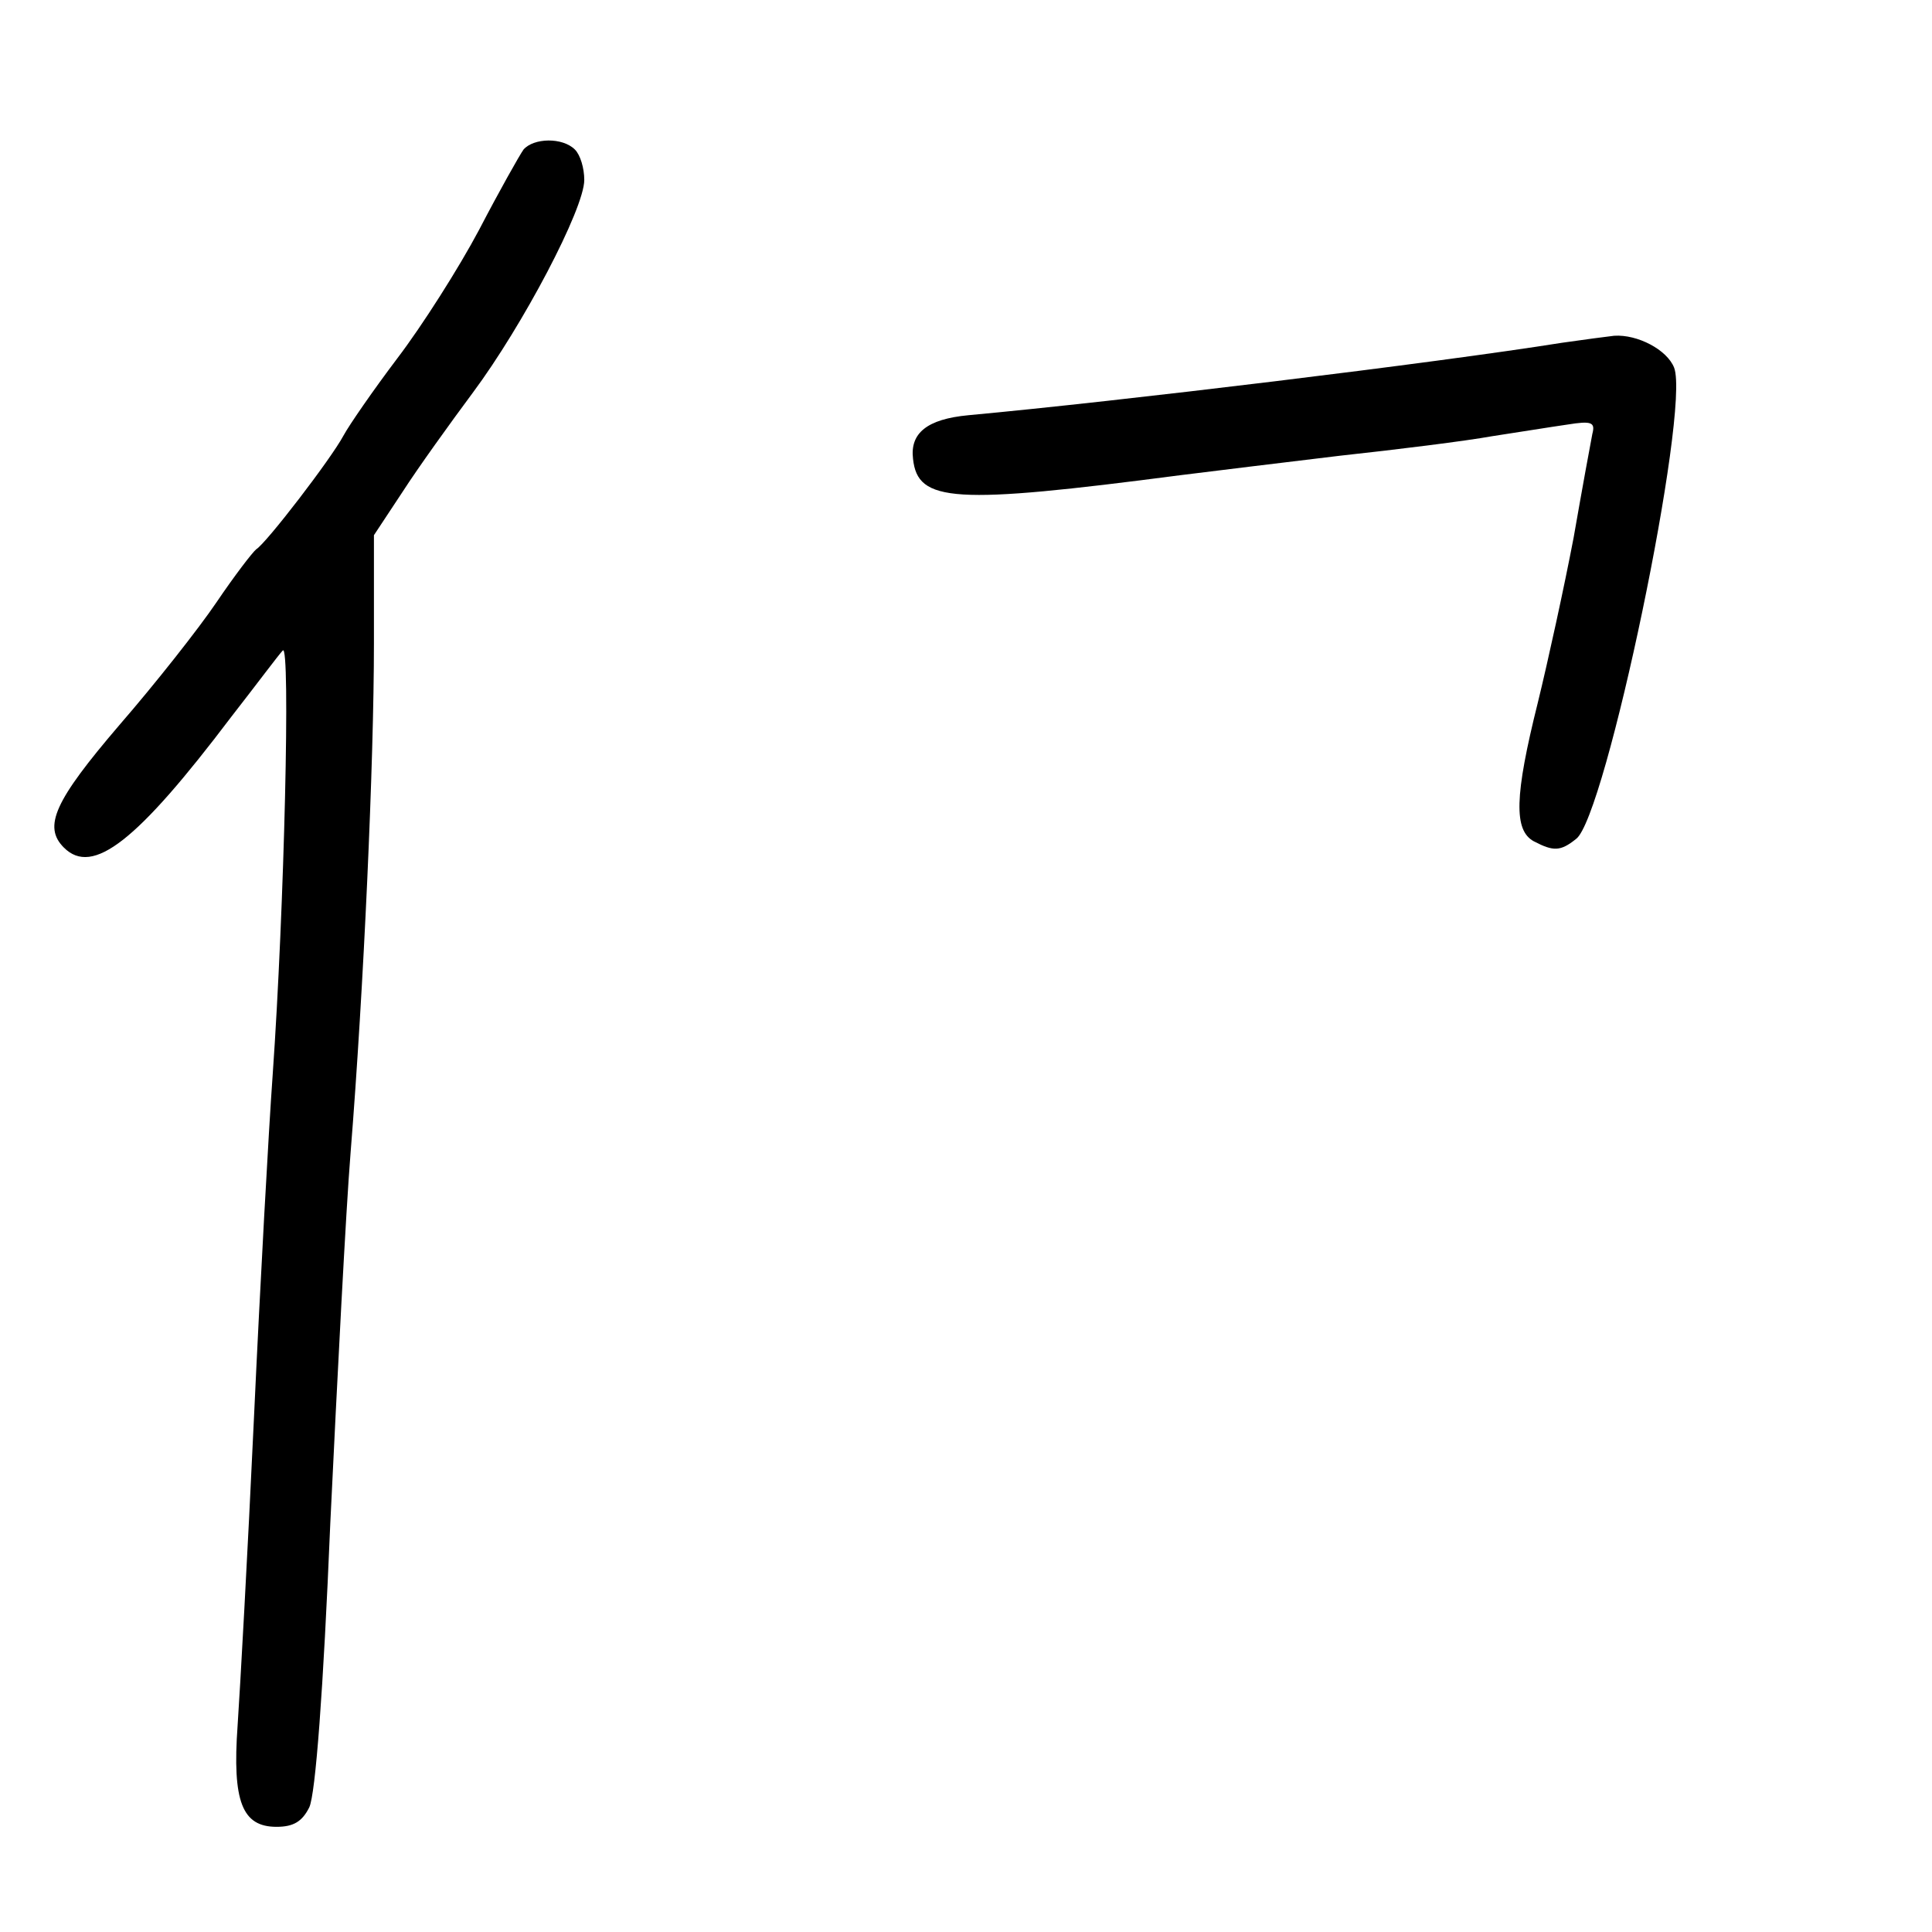 <?xml version="1.0" standalone="no"?>
<!DOCTYPE svg PUBLIC "-//W3C//DTD SVG 20010904//EN"
 "http://www.w3.org/TR/2001/REC-SVG-20010904/DTD/svg10.dtd">
<svg version="1.0" xmlns="http://www.w3.org/2000/svg"
 width="248pt" height="248pt" viewBox="0 0 248 248"
 preserveAspectRatio="xMidYMid meet">
<g transform="translate(0,248) scale(0.1,-0.1)"
fill="#000000" stroke="none">
<path d="M672 2288 c-5 -7 -31 -53 -57 -103 -26 -49 -73 -123 -105 -165 -31
-41 -62 -86 -69 -99 -16 -30 -99 -138 -112 -146 -5 -4 -28 -34 -51 -68 -23
-34 -79 -105 -125 -158 -83 -97 -98 -130 -71 -157 37 -37 94 8 215 168 32 41
61 80 66 85 10 11 2 -332 -13 -545 -5 -69 -16 -267 -24 -440 -8 -173 -18 -351
-21 -395 -7 -98 6 -130 50 -130 22 0 33 7 42 25 8 17 18 149 27 365 9 187 20
401 26 475 17 212 30 502 30 654 l0 139 37 56 c20 31 61 88 90 127 64 86 143
236 143 273 0 15 -5 32 -12 39 -16 16 -53 15 -66 0z"/>
<path d="M2005 2040 c-163 -26 -567 -75 -762 -93 -53 -5 -75 -23 -71 -56 6
-56 52 -59 343 -21 39 5 131 16 205 25 74 8 162 19 195 25 33 5 76 12 97 15
31 5 36 3 32 -12 -2 -10 -13 -70 -24 -133 -12 -63 -33 -159 -46 -212 -30 -120
-31 -164 -5 -178 25 -13 34 -13 54 3 38 27 147 550 126 605 -9 23 -47 43 -77
41 -9 -1 -39 -5 -67 -9z"/>
</g>
</svg>
